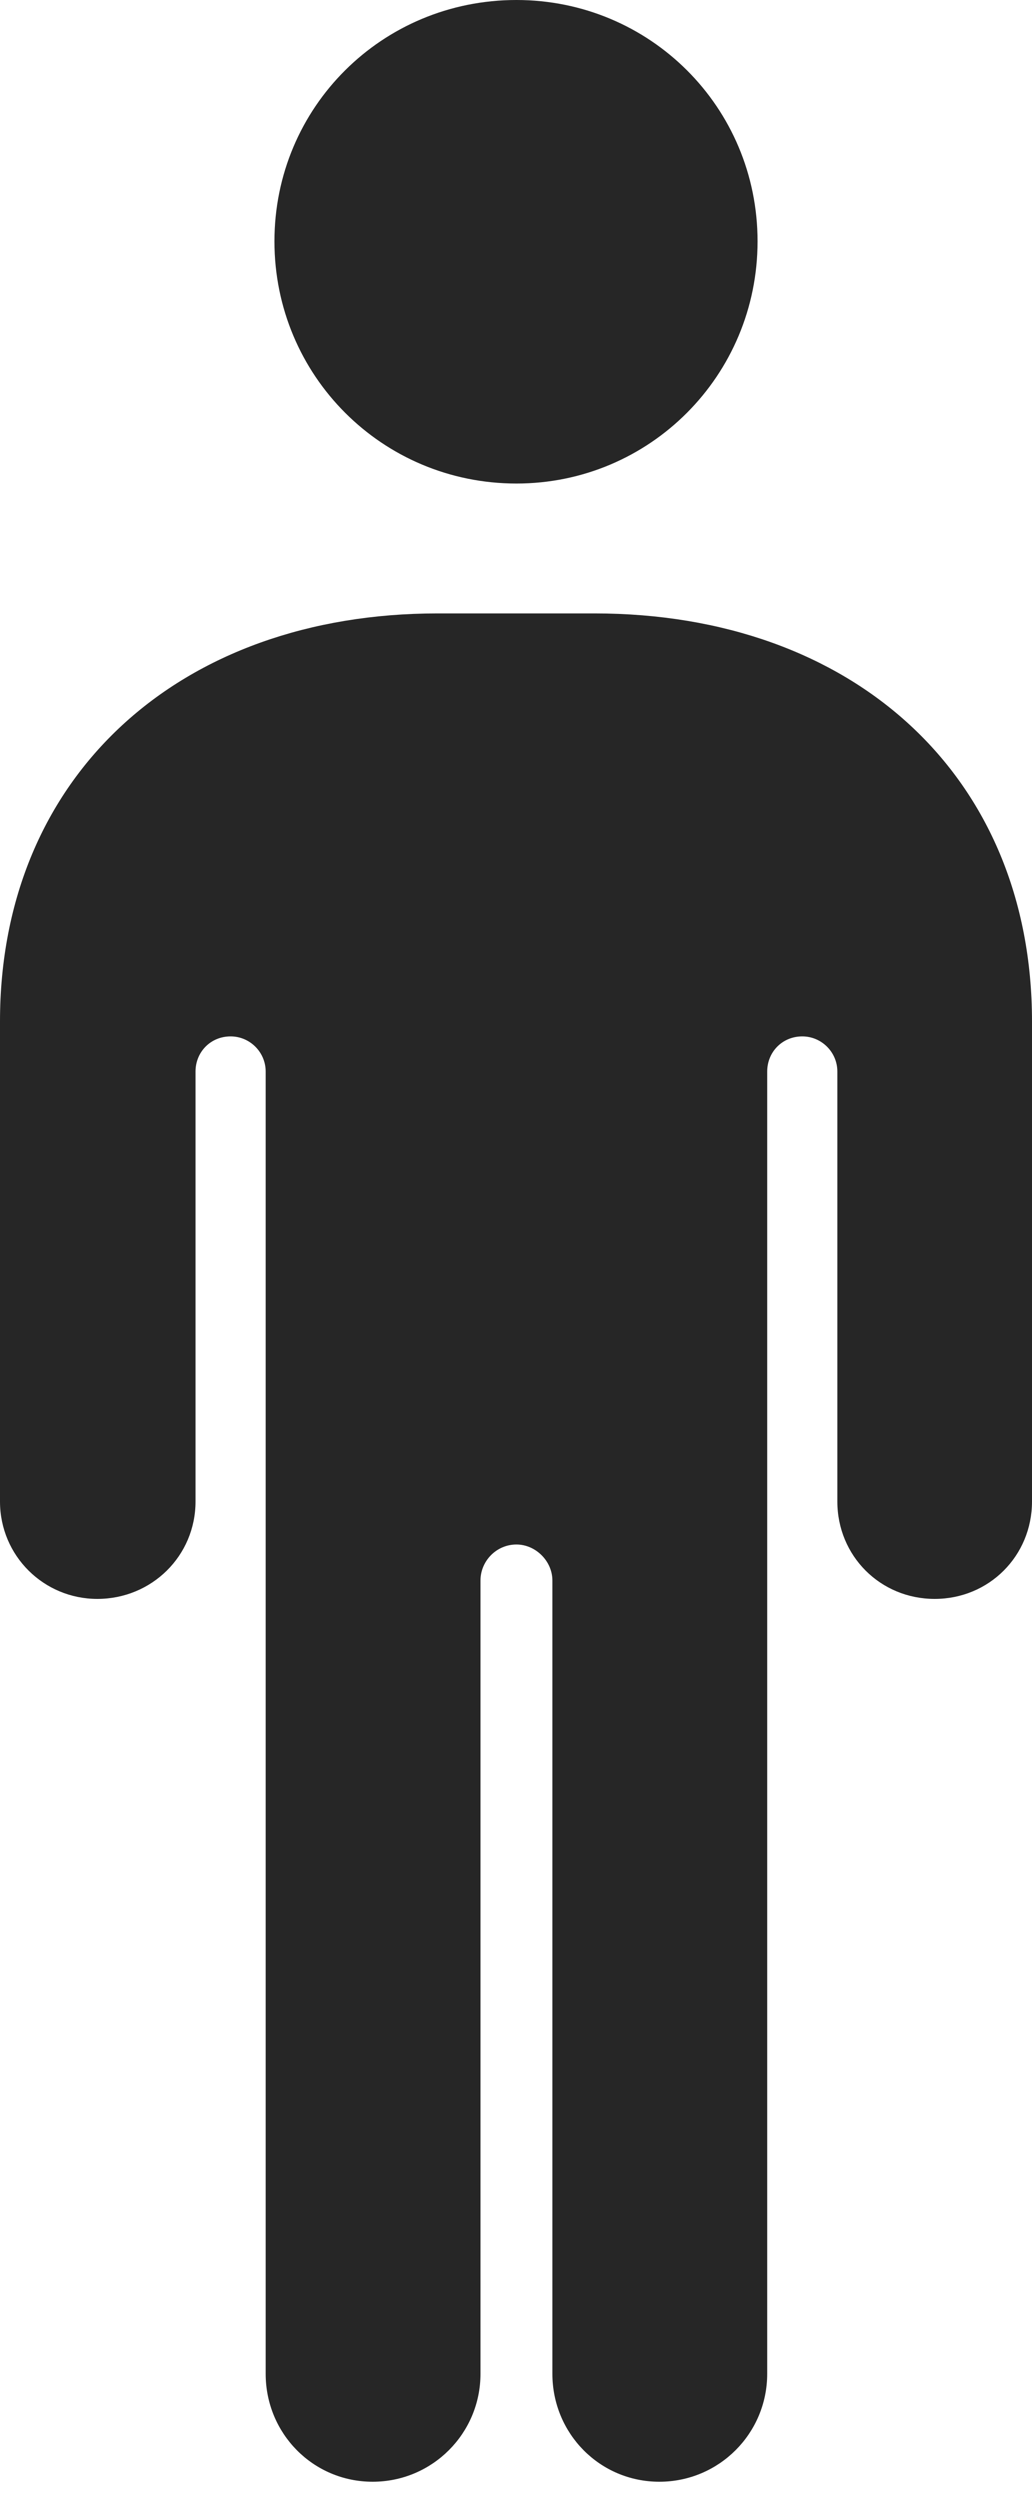 <?xml version="1.0" encoding="UTF-8"?>
<!--Generator: Apple Native CoreSVG 326-->
<!DOCTYPE svg
PUBLIC "-//W3C//DTD SVG 1.1//EN"
       "http://www.w3.org/Graphics/SVG/1.1/DTD/svg11.dtd">
<svg version="1.1" xmlns="http://www.w3.org/2000/svg" xmlns:xlink="http://www.w3.org/1999/xlink" viewBox="0 0 294.25 712.25">
 <g>
  <rect height="712.25" opacity="0" width="294.25" x="0" y="0"/>
  <path d="M0 427.75C0 443.25 12.5 455.5 27.75 455.5C43.25 455.5 55.75 443.25 55.75 427.75L55.75 305.25C55.75 299.75 60 295.25 65.75 295.25C71.25 295.25 75.75 299.75 75.75 305.25L75.75 676.25C75.75 693.25 89.25 707 106.25 707C123.25 707 137 693.25 137 676.25L137 450.25C137 444.75 141.5 440 147.25 440C152.75 440 157.5 444.75 157.5 450.25L157.5 676.25C157.5 693.25 171 707 188 707C205 707 218.75 693.25 218.75 676.25L218.75 305.25C218.75 299.75 223 295.25 228.75 295.25C234.25 295.25 238.75 299.75 238.75 305.25L238.75 427.75C238.75 443.25 251 455.5 266.5 455.5C282 455.5 294.25 443.25 294.25 427.75L294.25 291C294.25 221 243.25 174.75 169.5 174.75L124.75 174.75C51.25 174.75 0 221 0 291ZM147.25 137.75C185.25 137.75 216 107 216 68.75C216 30.5 185.25 0 147.25 0C109 0 78.25 30.5 78.25 68.75C78.25 107 109 137.75 147.25 137.75Z" fill="black" fill-opacity="0.85"/>
 </g>
</svg>
